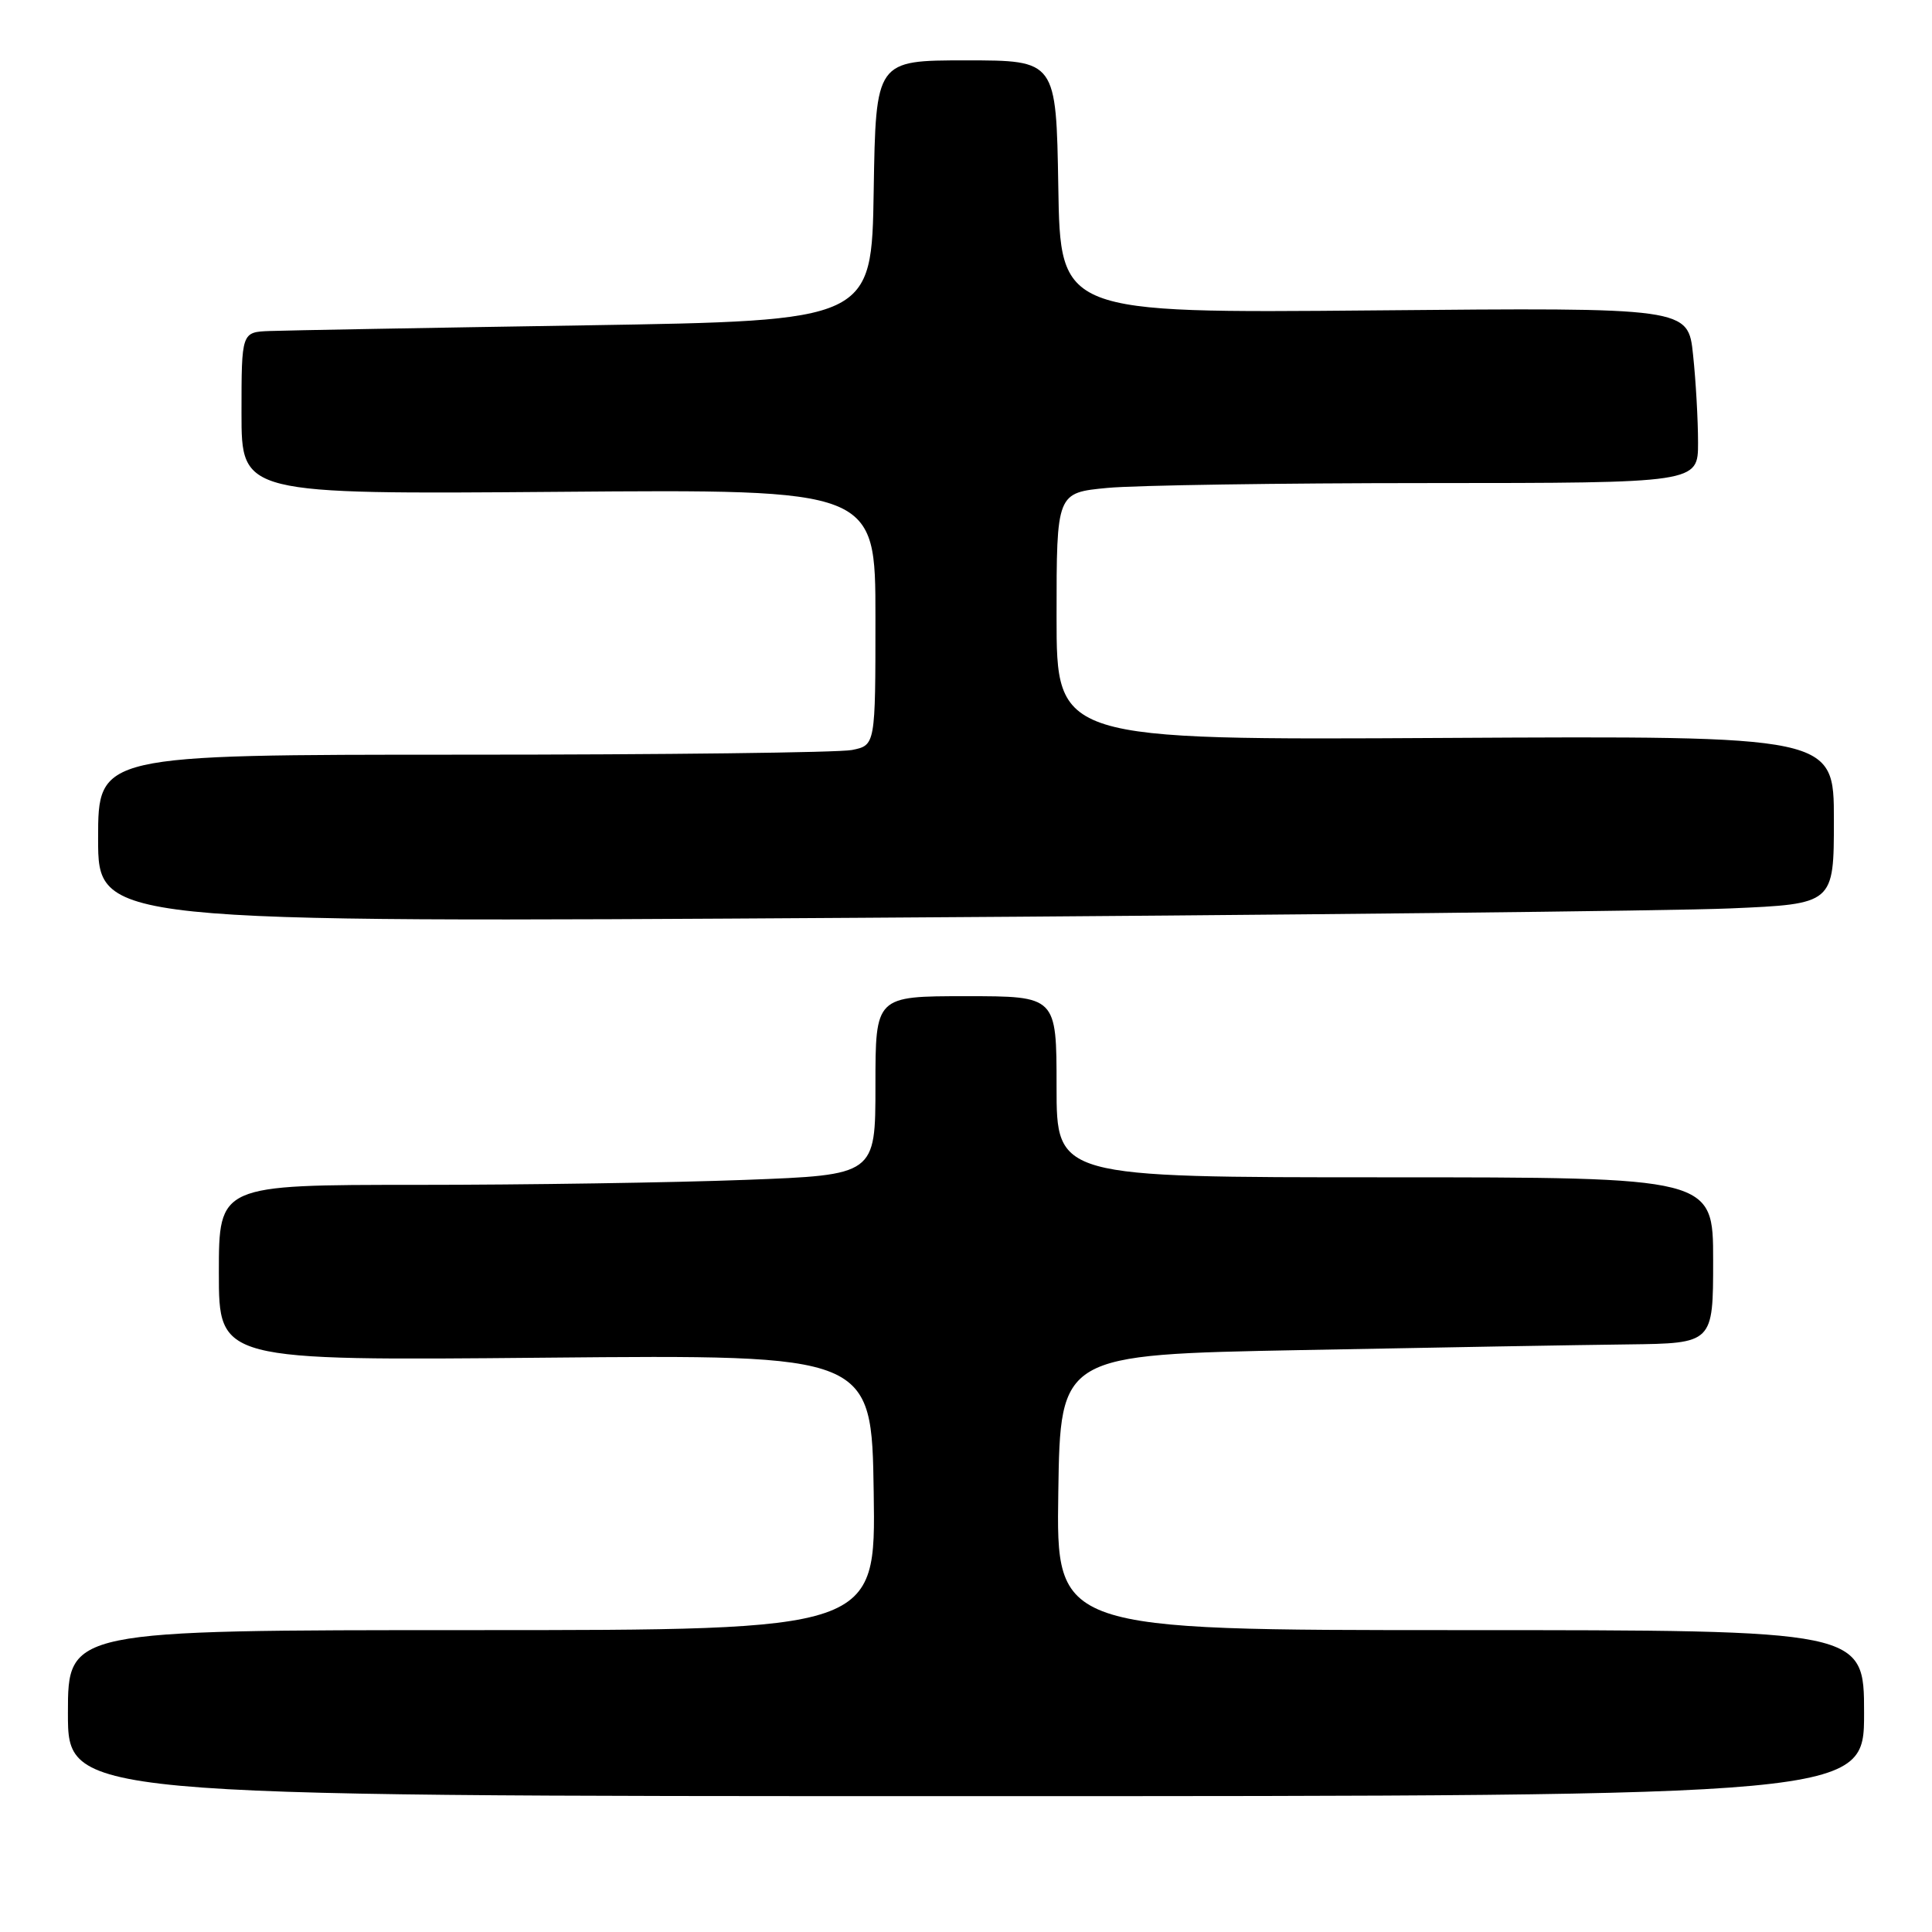 <?xml version="1.0" encoding="UTF-8" standalone="no"?>
<!DOCTYPE svg PUBLIC "-//W3C//DTD SVG 1.1//EN" "http://www.w3.org/Graphics/SVG/1.1/DTD/svg11.dtd" >
<svg xmlns="http://www.w3.org/2000/svg" xmlns:xlink="http://www.w3.org/1999/xlink" version="1.1" viewBox="0 0 256 256">
 <g >
 <path fill="currentColor"
d=" M 247.00 227.00 C 247.00 216.00 247.00 216.00 193.48 216.00 C 139.95 216.00 139.95 216.00 140.23 197.75 C 140.50 179.50 140.50 179.50 172.50 178.89 C 190.10 178.55 209.56 178.21 215.75 178.14 C 227.00 178.00 227.00 178.00 227.00 167.00 C 227.00 156.00 227.00 156.00 183.50 156.00 C 140.00 156.00 140.00 156.00 140.00 144.00 C 140.00 132.00 140.00 132.00 128.00 132.00 C 116.00 132.00 116.00 132.00 116.00 143.84 C 116.00 155.69 116.00 155.69 98.75 156.34 C 89.26 156.70 69.69 157.00 55.25 157.00 C 29.00 157.00 29.00 157.00 29.00 168.65 C 29.00 180.30 29.00 180.30 72.25 179.90 C 115.50 179.50 115.50 179.50 115.77 197.75 C 116.05 216.00 116.05 216.00 62.52 216.00 C 9.00 216.00 9.00 216.00 9.00 227.00 C 9.00 238.00 9.00 238.00 128.00 238.00 C 247.00 238.00 247.00 238.00 247.00 227.00 Z  M 229.25 120.37 C 243.00 119.78 243.00 119.78 243.00 108.64 C 243.00 97.50 243.00 97.50 191.50 97.78 C 140.00 98.07 140.00 98.07 140.00 81.68 C 140.00 65.29 140.00 65.29 146.75 64.65 C 150.46 64.30 169.59 64.01 189.25 64.01 C 225.00 64.00 225.00 64.00 225.00 58.65 C 225.00 55.70 224.71 50.47 224.34 47.02 C 223.69 40.75 223.69 40.75 182.09 41.13 C 140.50 41.50 140.50 41.50 140.23 24.75 C 139.95 8.00 139.95 8.00 128.00 8.00 C 116.05 8.00 116.05 8.00 115.77 25.25 C 115.50 42.50 115.50 42.50 77.50 43.11 C 56.60 43.44 37.81 43.78 35.75 43.86 C 32.00 44.00 32.00 44.00 32.00 54.75 C 32.00 65.50 32.00 65.50 74.00 65.17 C 116.00 64.83 116.00 64.83 116.00 81.79 C 116.00 98.75 116.00 98.75 112.88 99.38 C 111.16 99.72 87.98 100.00 61.38 100.00 C 13.00 100.00 13.00 100.00 13.00 111.12 C 13.00 122.25 13.00 122.25 114.25 121.61 C 169.94 121.26 221.69 120.70 229.25 120.37 Z "/>
</g>
</svg>